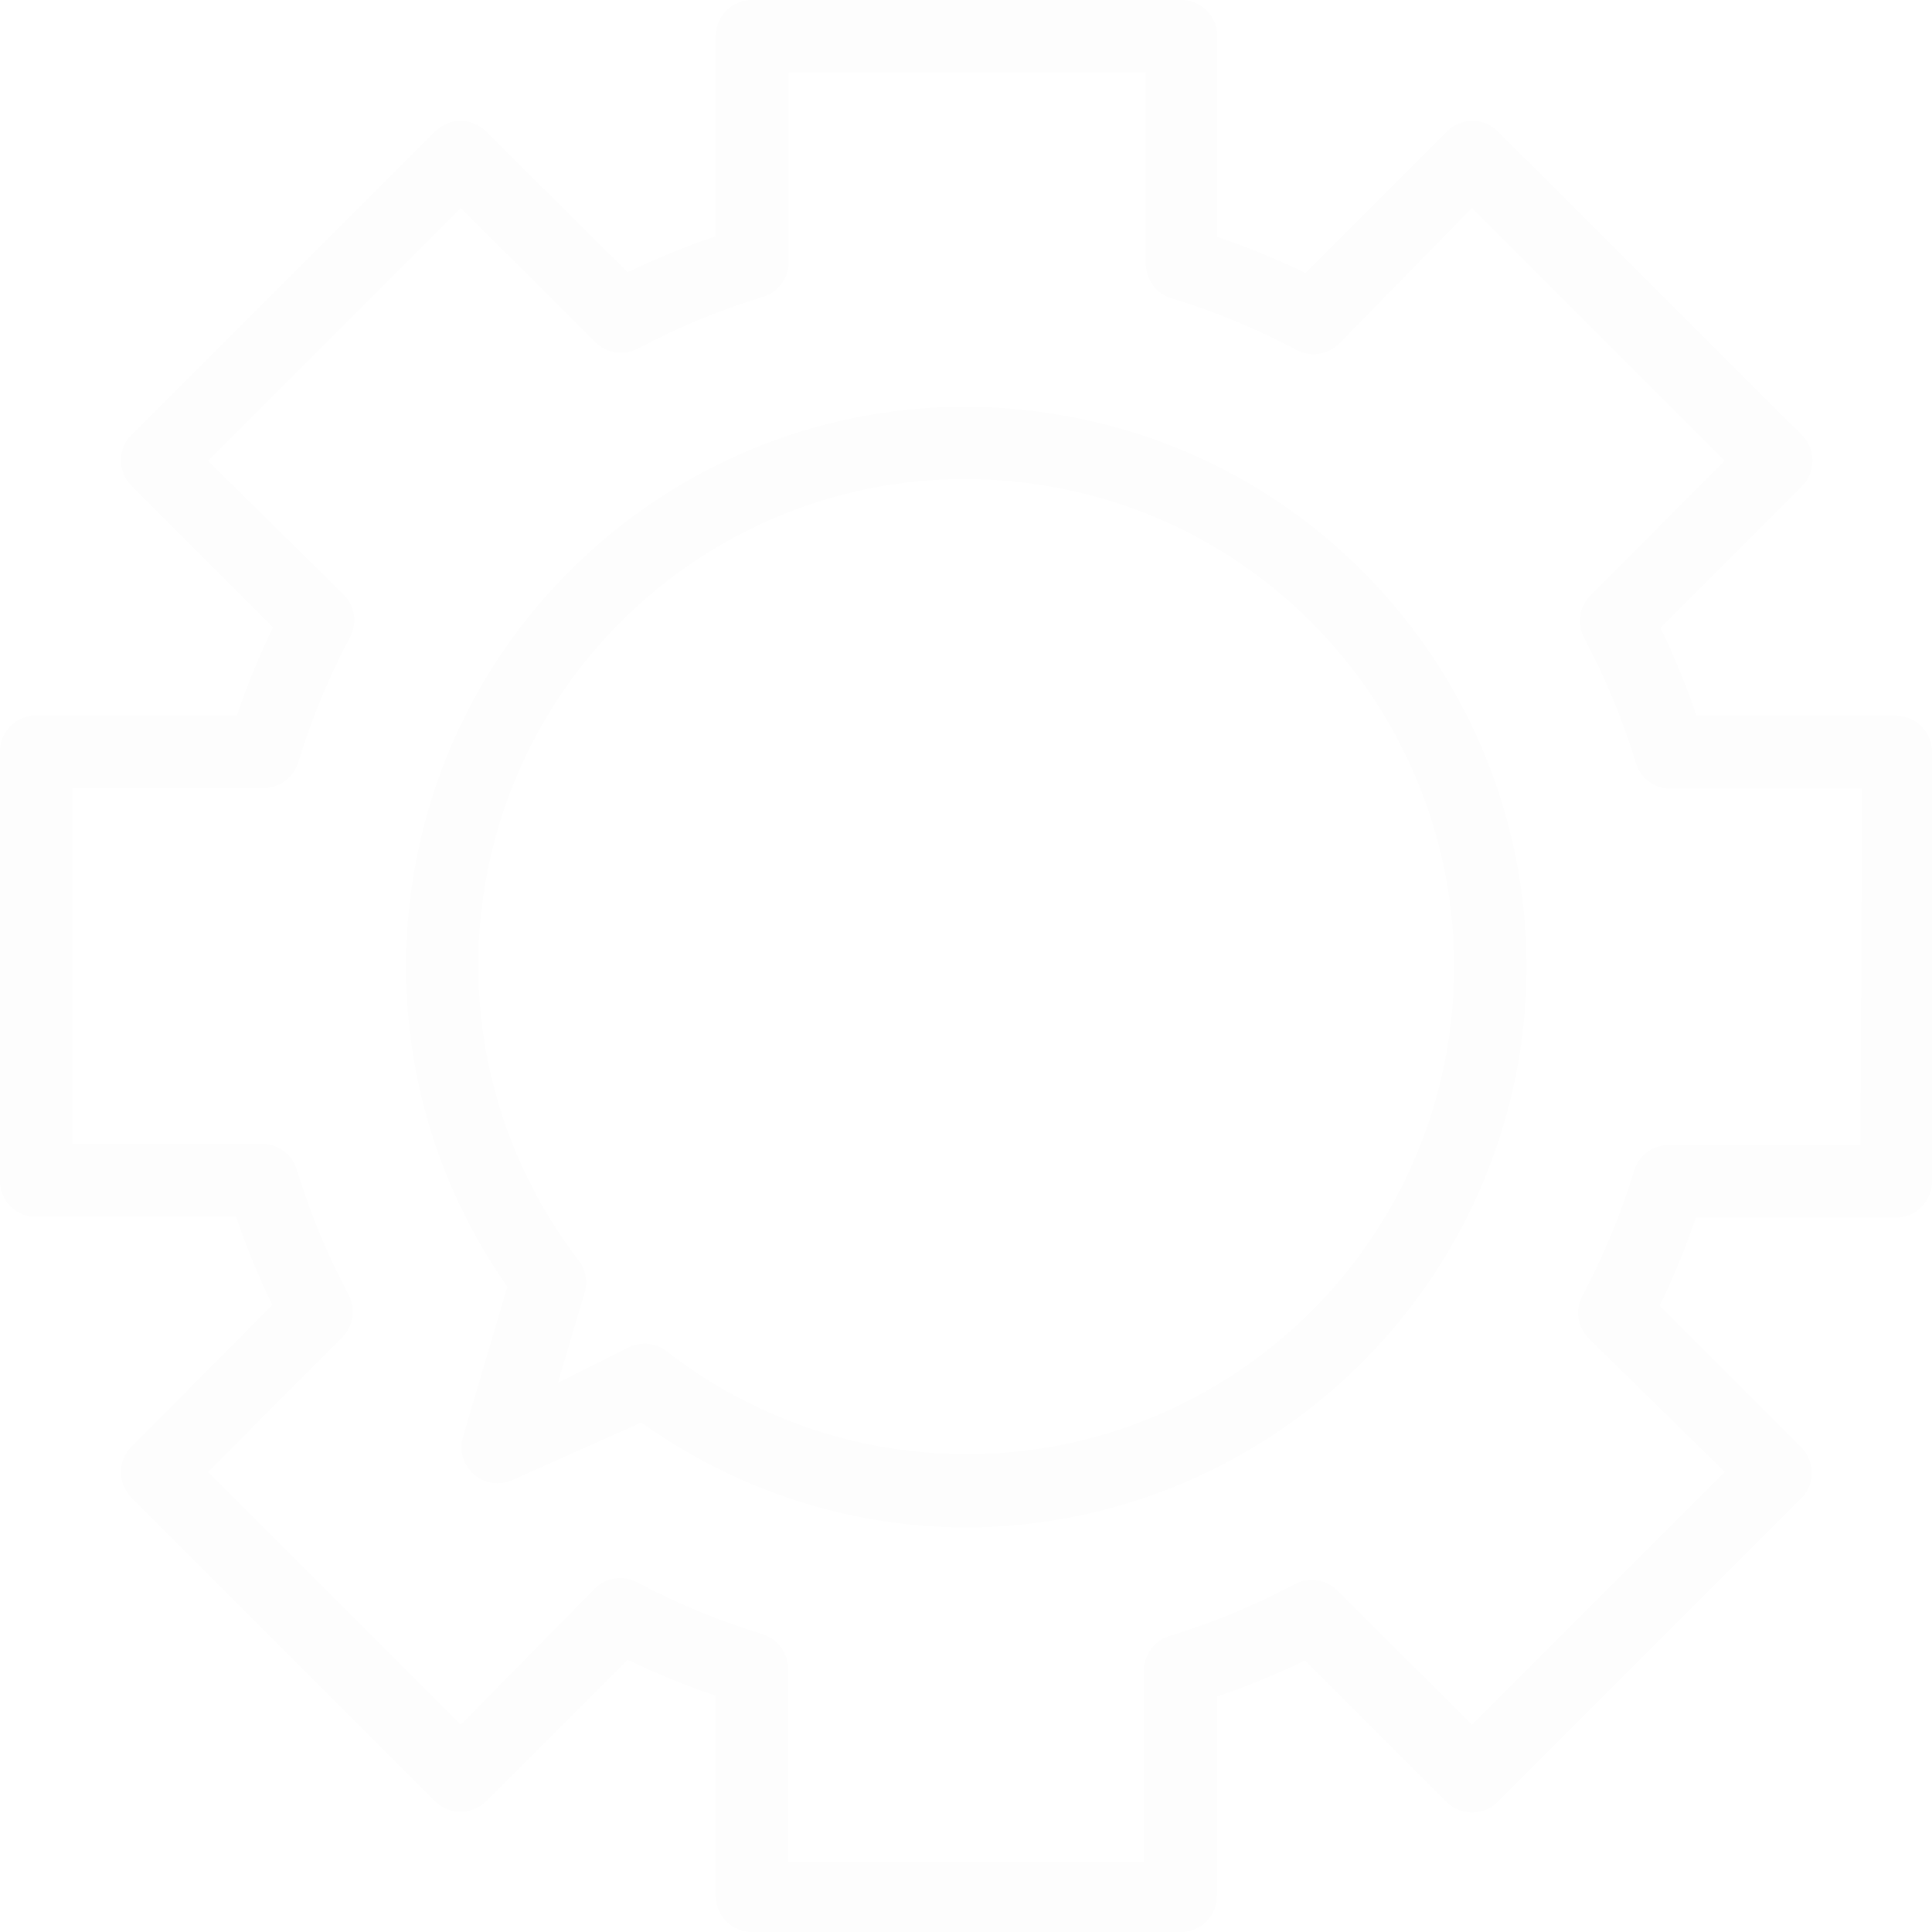 <svg
    xmlns="http://www.w3.org/2000/svg"
    viewBox="0 0 428 428"
    id="vector"
    width="428px"
    height="428px">
    <g id="group">
        <path
            id="path"
            d="M 427.651 325.175 C 424.053 313.369 417.583 302.641 408.819 293.951 C 394.862 279.916 375.868 272.049 356.074 272.103 C 345.957 272.108 335.946 274.16 326.643 278.136 L 253.272 204.764 L 350.693 108.077 L 373.764 107.425 C 376.555 107.34 379.108 105.832 380.531 103.43 L 413.548 47.913 C 415.467 44.709 414.962 40.61 412.325 37.967 L 383.792 9.433 C 381.148 6.796 377.05 6.292 373.846 8.21 L 318.328 41.228 C 315.926 42.65 314.418 45.203 314.333 47.994 L 313.681 70.984 L 216.505 167.997 L 149.818 101.311 C 156.82 60.713 129.585 22.126 88.987 15.124 C 70.177 11.879 50.837 15.969 34.951 26.553 C 31.222 29.075 30.242 34.143 32.764 37.873 C 33.474 38.922 34.417 39.791 35.522 40.412 L 72.534 61.038 C 80.686 65.685 82.317 79.544 75.713 91.283 C 69.11 103.023 56.474 109.055 48.24 104.49 L 13.918 85.903 C 9.973 83.732 5.016 85.171 2.846 89.116 C 2.098 90.474 1.754 92.018 1.854 93.566 C 4.433 134.682 39.856 165.922 80.973 163.343 C 89.467 162.81 97.808 160.827 105.633 157.481 L 166.287 218.134 L 140.037 244.385 L 134.085 238.515 C 127.497 232.21 117.113 232.21 110.525 238.515 L 102.373 246.668 C 96.161 252.715 95.768 262.564 101.476 269.087 L 5.033 365.366 C -1.473 371.592 -1.7 381.914 4.526 388.419 C 4.691 388.592 4.86 388.762 5.033 388.927 L 32.588 416.482 C 38.813 422.987 49.135 423.215 55.641 416.989 C 55.814 416.824 55.983 416.655 56.149 416.482 L 152.673 320.039 C 159.196 325.747 169.045 325.353 175.092 319.142 L 183.244 310.99 C 189.75 304.765 189.977 294.443 183.752 287.937 C 183.587 287.764 183.417 287.595 183.244 287.43 L 177.293 281.478 L 203.381 254.82 L 282.459 333.898 C 275.627 374.525 303.023 412.998 343.65 419.829 C 367.714 423.876 392.236 415.897 409.31 398.465 C 412.304 395.102 412.006 389.95 408.643 386.955 C 407.775 386.181 406.751 385.603 405.641 385.258 L 359.743 372.948 C 355.245 371.502 351.685 368.032 350.123 363.573 C 347.739 357.425 347.452 350.661 349.308 344.333 C 352.732 331.534 363.575 322.403 372.705 324.849 L 418.114 337.078 C 418.844 337.183 419.586 337.183 420.315 337.078 C 424.818 337.133 428.512 333.527 428.566 329.025 C 428.581 327.686 428.268 326.363 427.651 325.175 Z M 327.296 80.033 C 328.763 78.555 329.609 76.571 329.66 74.489 L 330.312 52.722 L 376.536 25.249 L 396.102 44.815 L 369.199 90.957 L 347.024 91.772 C 344.943 91.823 342.958 92.669 341.481 94.137 L 242.022 193.514 L 228 179.492 L 327.296 80.033 Z M 44.571 404.905 L 16.608 377.106 L 113.54 280.418 L 127.562 294.441 L 140.932 308.3 L 44.571 404.905 Z M 163.84 307.077 L 153.079 296.234 L 148.922 292.076 L 114.682 257.592 L 122.834 249.439 L 171.748 299.006 L 163.84 307.077 Z M 165.389 269.902 L 151.367 255.88 L 177.618 229.629 L 191.64 243.651 L 165.389 269.902 Z M 376.699 309.115 C 374.28 308.465 371.785 308.136 369.28 308.137 C 351.507 309.571 336.837 322.611 333.328 340.094 C 330.546 349.911 331.091 360.374 334.877 369.85 C 338.372 378.97 345.95 385.914 355.34 388.601 L 385.667 396.753 C 358.012 413.232 322.234 404.173 305.755 376.519 C 298.015 363.531 295.626 348.045 299.088 333.327 C 299.709 330.59 298.877 327.726 296.887 325.746 L 113.133 141.828 C 110.524 139.377 106.622 138.915 103.513 140.687 C 95.094 145.129 85.72 147.452 76.202 147.453 C 51.675 147.475 29.766 132.119 21.418 109.055 L 40.006 119.409 C 44.339 121.835 49.225 123.099 54.191 123.078 C 69.285 122.208 82.785 113.395 89.654 99.925 C 100.741 80.114 96.42 56.554 80.115 47.423 L 56.392 33.972 C 86.709 23.143 120.063 38.941 130.893 69.257 C 134.651 79.779 135.306 91.16 132.78 102.044 C 132.159 104.782 132.991 107.646 134.981 109.626 L 319.143 293.707 C 321.66 296.227 325.523 296.822 328.682 295.174 C 337.101 290.735 346.474 288.413 355.992 288.408 C 376.636 288.391 395.744 299.311 406.211 317.104 L 376.699 309.115 Z"
            fill="#000000"
            fill-opacity="0"
            stroke-opacity="0"
            stroke-width="1"
            stroke-dasharray="1257.256,1257.256"
            stroke-dashoffset="2514.512"
            stroke-linejoin="round"
            fill-rule="evenodd"/>
        <g id="group_1">
            <path
                id="path_1"
                d="M 232.8 91.6 L 232.4 91.52 C 164.735 81.296 101.593 127.857 91.36 195.52 C 86.548 226.957 94.088 259.037 112.4 285.04 L 102.56 318.32 C 101.31 322.558 103.733 327.006 107.97 328.256 C 109.835 328.806 111.836 328.658 113.6 327.84 L 142.08 315.12 C 158.086 326.608 176.596 334.121 196.08 337.04 C 202.198 337.946 208.375 338.401 214.56 338.4 C 275.716 337.861 327.472 293.083 336.8 232.64 C 346.931 164.998 300.414 101.914 232.8 91.6 Z M 320.96 230.08 C 312.112 289.112 257.085 329.794 198.054 320.946 C 179.651 318.188 162.273 310.725 147.6 299.28 C 145.301 297.542 142.245 297.176 139.6 298.32 L 123.6 306.32 L 129.52 286.32 C 130.225 283.903 129.751 281.294 128.24 279.28 C 110.469 256.203 102.845 226.891 107.12 198.08 C 115.942 139.134 170.878 98.5 229.824 107.321 C 229.909 107.334 229.995 107.347 230.08 107.36 C 289.033 116.204 329.695 171.11 320.96 230.08 Z"
                fill="#000000"
                fill-opacity="0.011"
                stroke-width="1"/>
            <path
                id="path_2"
                d="M 420.16 158.56 L 375.84 158.56 C 373.578 151.895 370.906 145.376 367.84 139.04 L 399.2 107.68 C 402.302 104.56 402.302 99.52 399.2 96.4 L 331.84 29.12 C 328.72 26.018 323.68 26.018 320.56 29.12 L 289.2 60.48 C 282.864 57.414 276.345 54.742 269.68 52.48 L 269.68 8 C 269.68 3.582 266.098 0 261.68 0 L 166.56 0 C 162.142 0 158.56 3.582 158.56 8 L 158.56 52.32 C 151.895 54.582 145.376 57.254 139.04 60.32 L 107.68 29.12 C 104.56 26.018 99.52 26.018 96.4 29.12 L 29.12 96.32 C 26.018 99.44 26.018 104.48 29.12 107.6 L 60.48 138.96 C 57.414 145.296 54.742 151.815 52.48 158.48 L 8 158.48 C 3.582 158.48 0 162.062 0 166.48 L 0 261.6 C 0 266.018 3.582 269.6 8 269.6 L 52.32 269.6 C 54.582 276.265 57.254 282.784 60.32 289.12 L 29.12 320.48 C 26.018 323.6 26.018 328.64 29.12 331.76 L 96.4 399.04 C 99.52 402.142 104.56 402.142 107.68 399.04 L 139.04 367.68 C 145.376 370.746 151.895 373.418 158.56 375.68 L 158.56 420 C 158.56 424.418 162.142 428 166.56 428 L 261.6 428 C 266.018 428 269.6 424.418 269.6 420 L 269.6 375.84 C 276.265 373.578 282.784 370.906 289.12 367.84 L 320.48 399.2 C 323.6 402.302 328.64 402.302 331.76 399.2 L 399.04 331.92 C 402.142 328.8 402.142 323.76 399.04 320.64 L 367.68 289.28 C 370.746 282.944 373.418 276.425 375.68 269.76 L 420 269.76 C 424.418 269.76 428 266.178 428 261.76 L 428 166.56 C 428.001 162.203 424.516 158.647 420.16 158.56 Z M 412.16 253.68 L 370 253.68 C 366.349 253.524 363.056 255.862 362 259.36 C 359.093 268.936 355.262 278.206 350.56 287.04 C 348.883 290.142 349.435 293.977 351.92 296.48 L 382.08 326.08 L 326.08 382.08 L 296.24 352.32 C 293.737 349.835 289.902 349.283 286.8 350.96 C 277.966 355.662 268.696 359.493 259.12 362.4 C 255.622 363.456 253.284 366.749 253.44 370.4 L 253.44 412.48 L 174.56 412.48 L 174.56 370 C 174.716 366.349 172.378 363.056 168.88 362 C 159.304 359.093 150.034 355.262 141.2 350.56 C 138.098 348.883 134.263 349.435 131.76 351.92 L 102.08 382.08 L 46.08 326.08 L 75.84 296.24 C 78.324 293.737 78.877 289.902 77.2 286.8 C 72.498 277.966 68.667 268.696 65.76 259.12 C 64.704 255.622 61.411 253.284 57.76 253.44 L 16 253.44 L 16 174.56 L 58.08 174.56 C 61.731 174.716 65.024 172.378 66.08 168.88 C 68.987 159.304 72.818 150.034 77.52 141.2 C 79.197 138.098 78.645 134.263 76.16 131.76 L 46.08 102.08 L 102.08 46.08 L 131.92 75.84 C 134.423 78.324 138.258 78.877 141.36 77.2 C 150.194 72.498 159.464 68.667 169.04 65.76 C 172.538 64.704 174.876 61.411 174.72 57.76 L 174.72 16 L 253.84 16 L 253.84 58.08 C 253.684 61.731 256.022 65.024 259.52 66.08 C 269.096 68.987 278.366 72.818 287.2 77.52 C 290.302 79.197 294.137 78.645 296.64 76.16 L 326.08 46.08 L 382.08 102.08 L 352.32 131.92 C 349.836 134.423 349.283 138.258 350.96 141.36 C 355.662 150.194 359.493 159.464 362.4 169.04 C 363.456 172.538 366.749 174.876 370.4 174.72 L 412.48 174.72 L 412.16 253.68 Z"
                fill="#000000"
                fill-opacity="0.011"
                stroke-width="1"/>
        </g>
    </g>
</svg>
